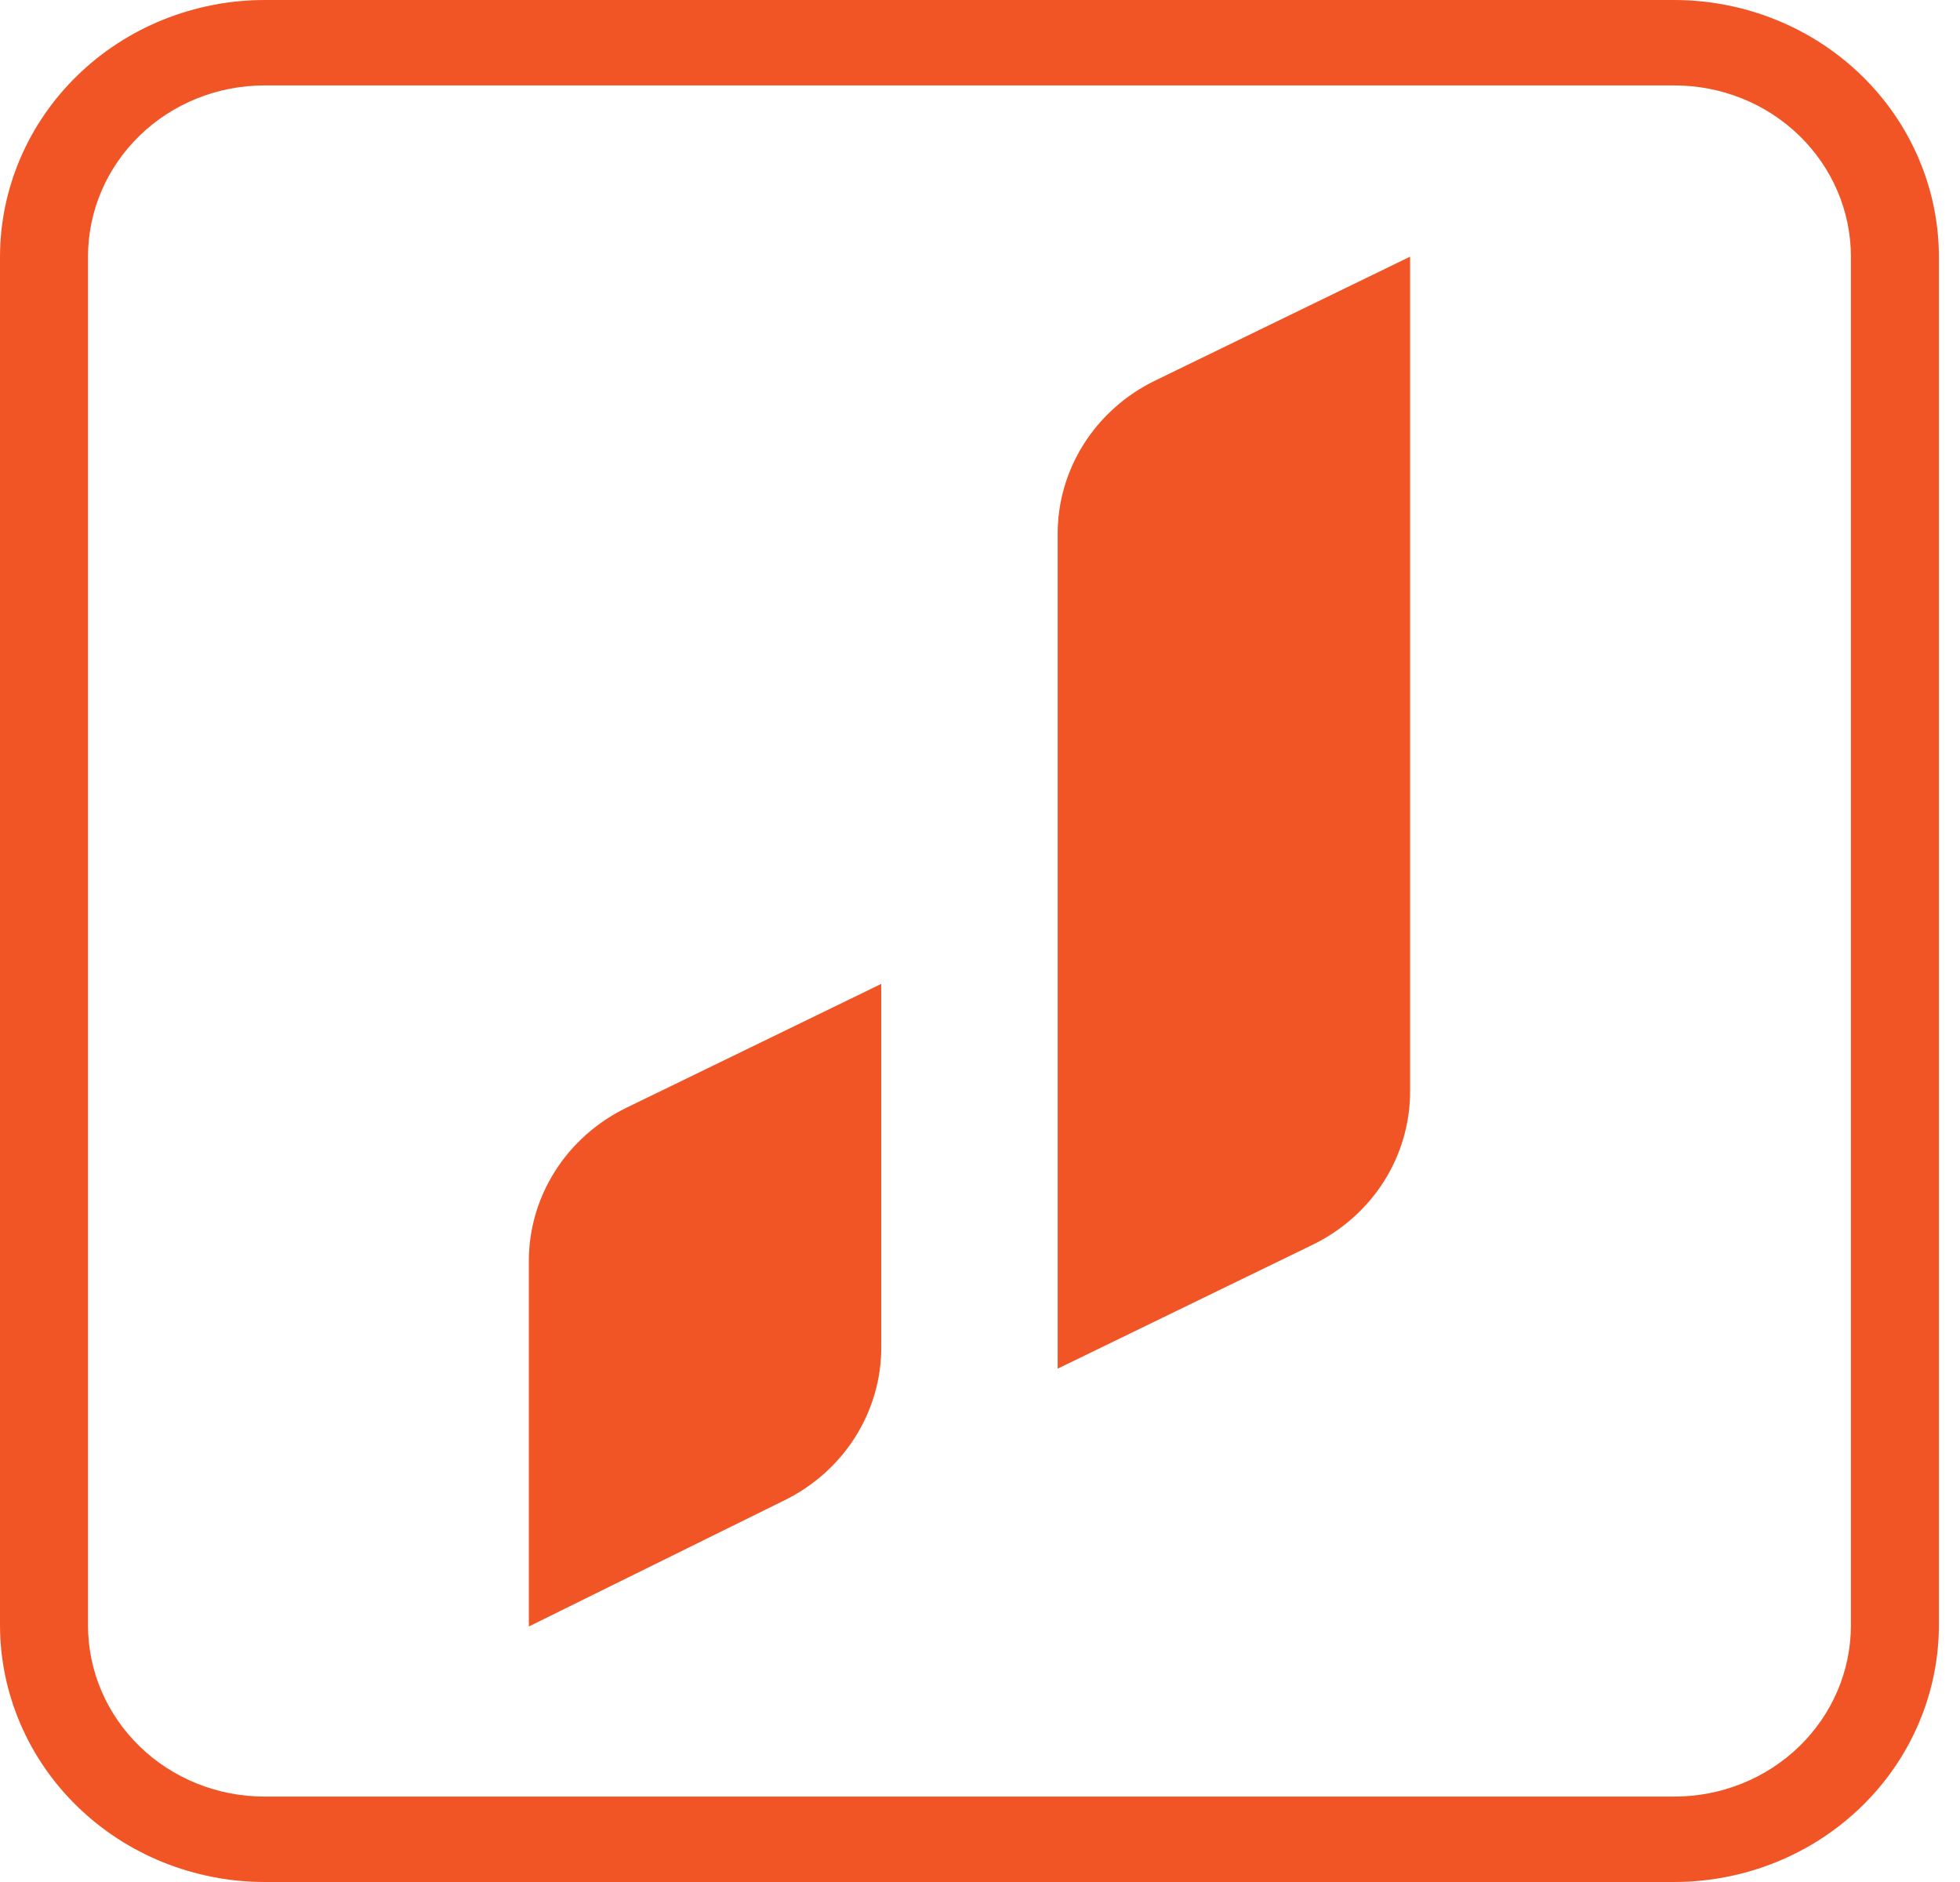 <svg width="50" height="48" viewBox="0 0 50 48" fill="none" xmlns="http://www.w3.org/2000/svg">
<path d="M35.972 6.546L29.469 9.706C28.718 10.07 28.088 10.631 27.648 11.324C27.209 12.018 26.977 12.817 26.981 13.632V34.908L33.484 31.748C34.234 31.384 34.865 30.823 35.305 30.13C35.744 29.436 35.975 28.637 35.972 27.823" fill="#F15525"/>
<path d="M22.481 25.094L15.978 28.254C15.228 28.619 14.597 29.179 14.158 29.873C13.718 30.566 13.487 31.366 13.491 32.18V41.483L19.993 38.274C20.744 37.91 21.375 37.35 21.814 36.656C22.254 35.962 22.485 35.163 22.481 34.349" fill="#F15525"/>
<path d="M42.717 0H6.745C4.957 0.003 3.243 0.693 1.979 1.92C0.714 3.147 0.003 4.811 0 6.546L0 41.454C0.003 43.189 0.714 44.853 1.979 46.08C3.243 47.307 4.957 47.997 6.745 48H42.717C44.505 47.997 46.219 47.307 47.483 46.08C48.748 44.853 49.459 43.189 49.462 41.454V6.546C49.459 4.811 48.748 3.147 47.483 1.92C46.219 0.693 44.505 0.003 42.717 0V0ZM42.717 2.179C43.91 2.179 45.055 2.639 45.899 3.458C46.743 4.277 47.217 5.388 47.217 6.546V41.454C47.217 42.612 46.743 43.723 45.899 44.542C45.055 45.361 43.91 45.821 42.717 45.821H6.745C5.552 45.821 4.407 45.361 3.563 44.542C2.719 43.723 2.245 42.612 2.245 41.454V6.546C2.245 5.388 2.719 4.277 3.563 3.458C4.407 2.639 5.552 2.179 6.745 2.179H42.717Z" fill="#F15525"/>
</svg>
